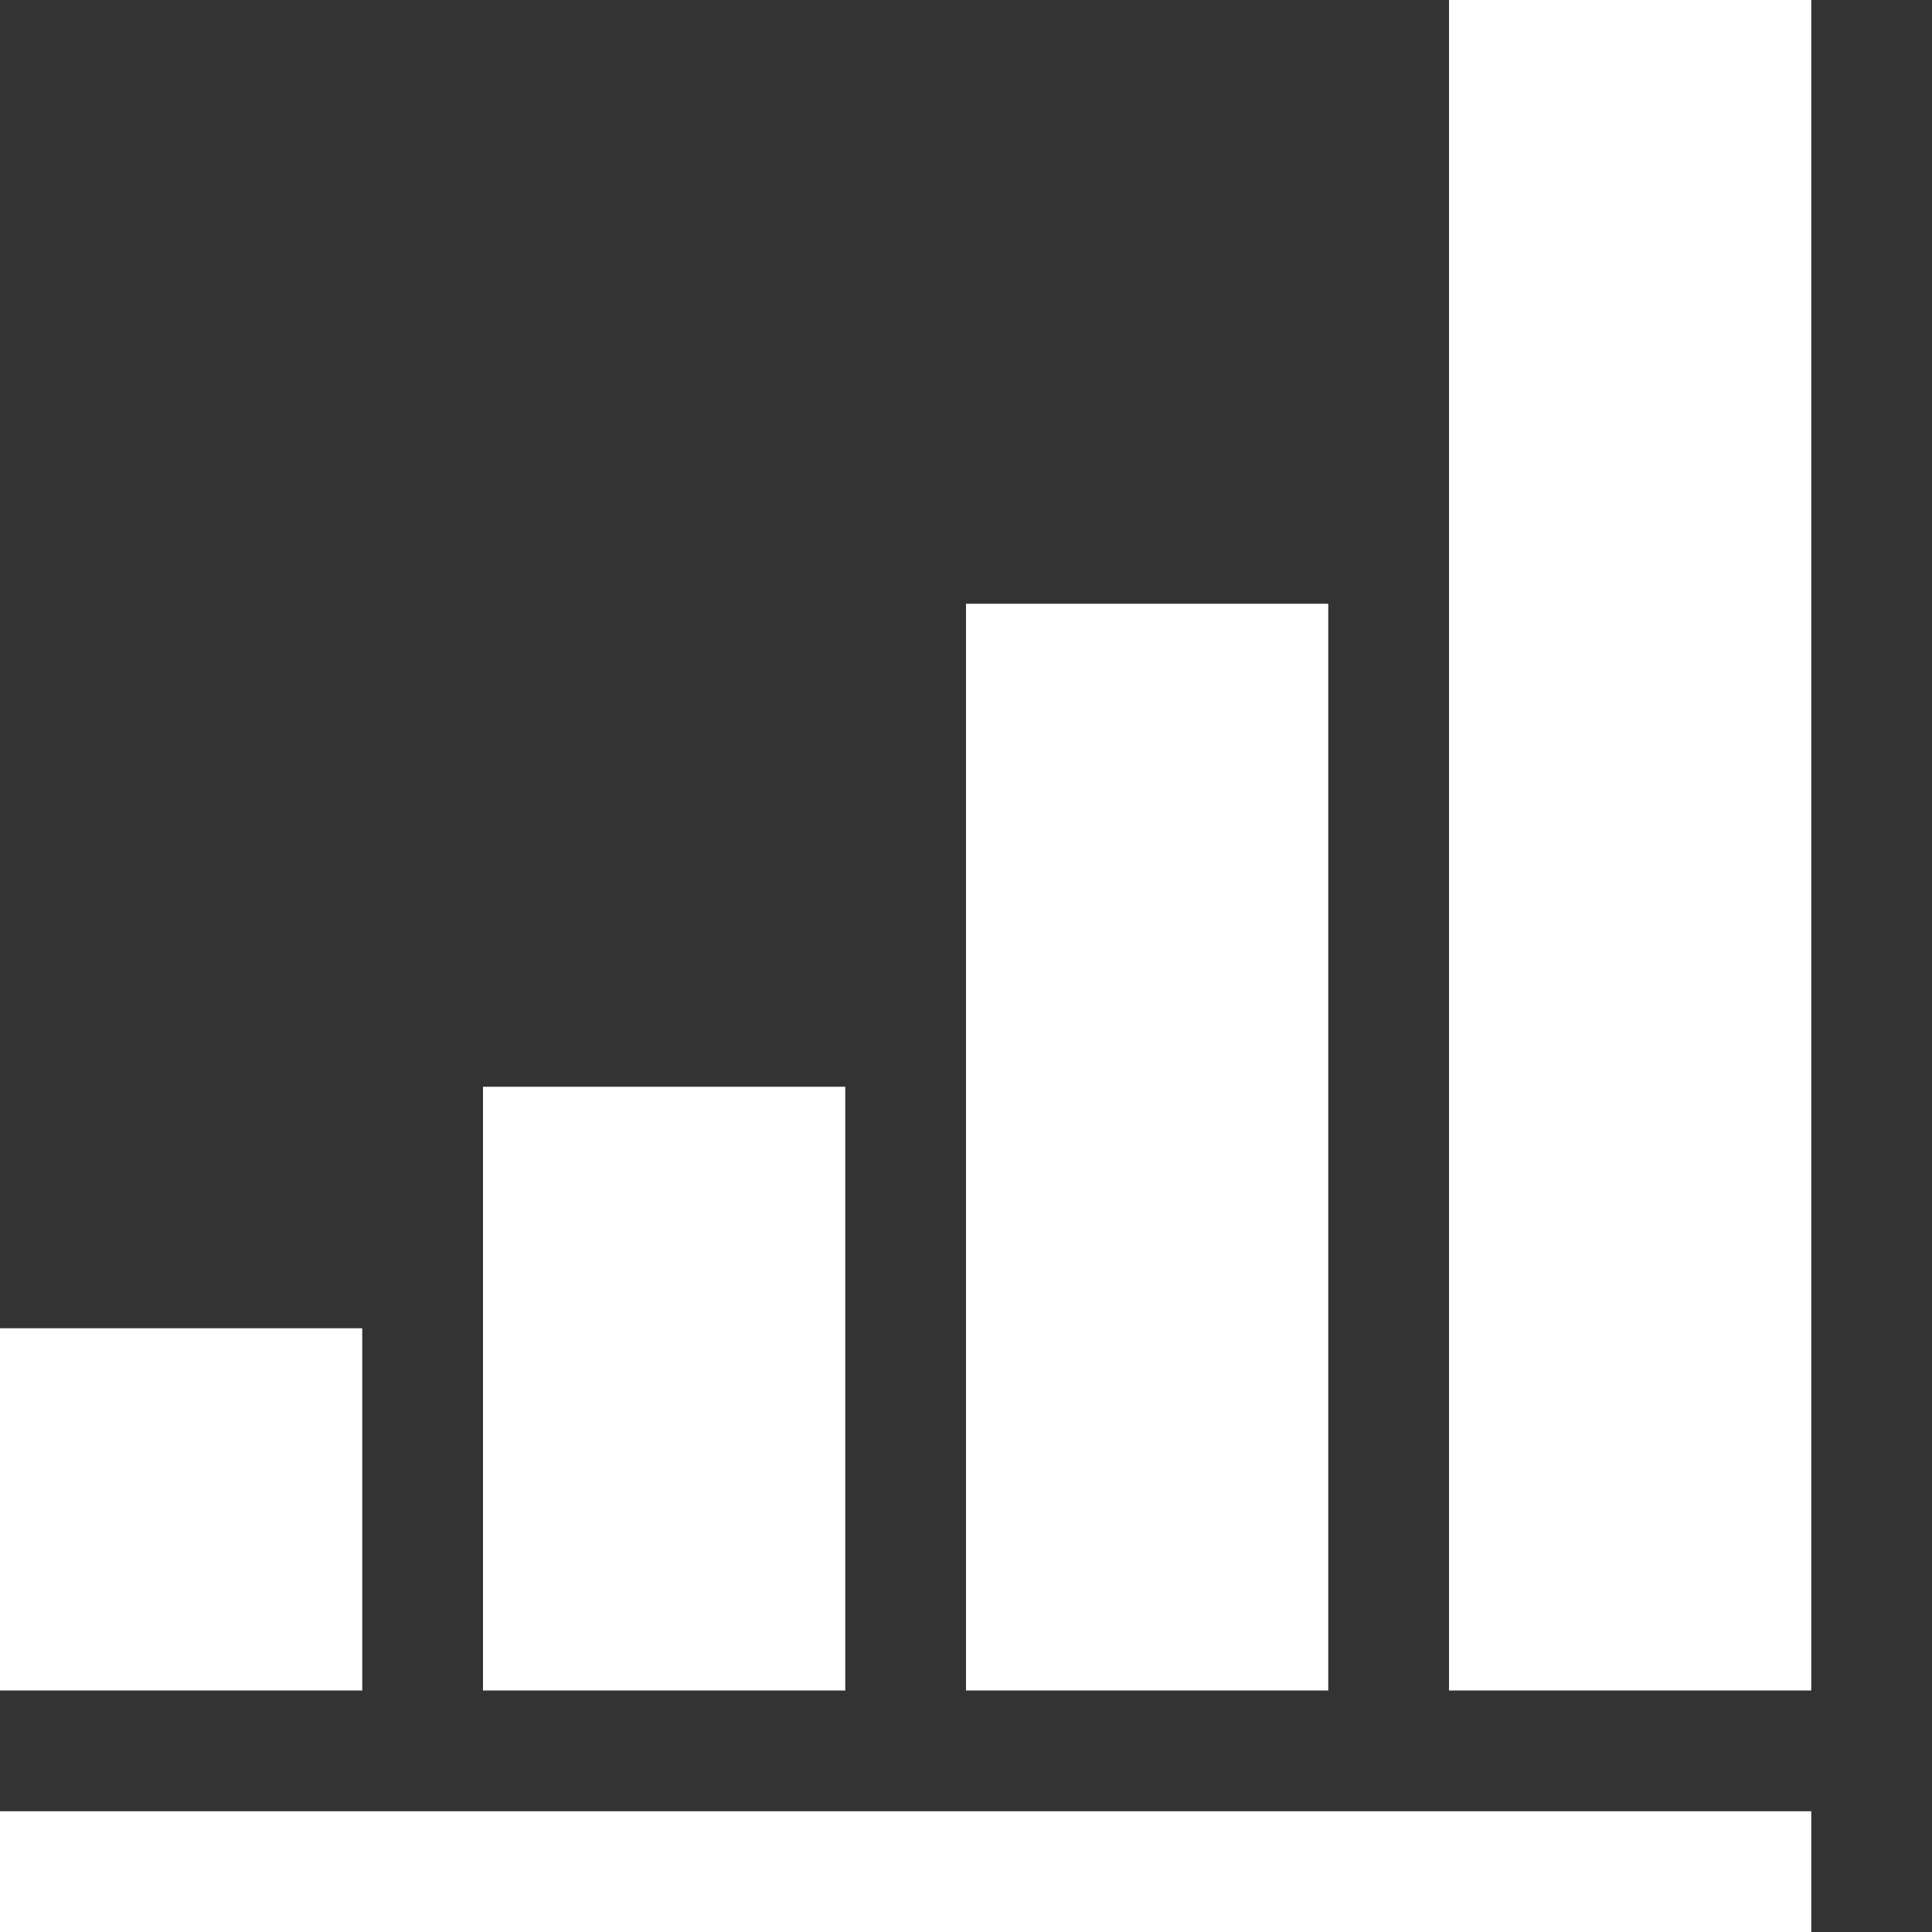 <?xml version="1.0"?>
<svg xmlns="http://www.w3.org/2000/svg" xmlns:xlink="http://www.w3.org/1999/xlink" version="1.1" width="512px" height="512px" viewBox="0 0 16 16" class=""><rect x="0" y="0" width="16" height="16" fill="#333333" stroke="none"/><g><path fill="#ffffff" d="M0 15h15v1h-15v-1z" data-original="#444444" class="active-path" data-old_color="#ffffff"/><path fill="#ffffff" d="M0 11h3v3h-3v-3z" data-original="#444444" class="active-path" data-old_color="#ffffff"/><path fill="#ffffff" d="M4 9h3v5h-3v-5z" data-original="#444444" class="active-path" data-old_color="#ffffff"/><path fill="#ffffff" d="M8 5h3v9h-3v-9z" data-original="#444444" class="active-path" data-old_color="#ffffff"/><path fill="#ffffff" d="M12 0h3v14h-3v-14z" data-original="#444444" class="active-path" data-old_color="#ffffff"/></g> </svg>
